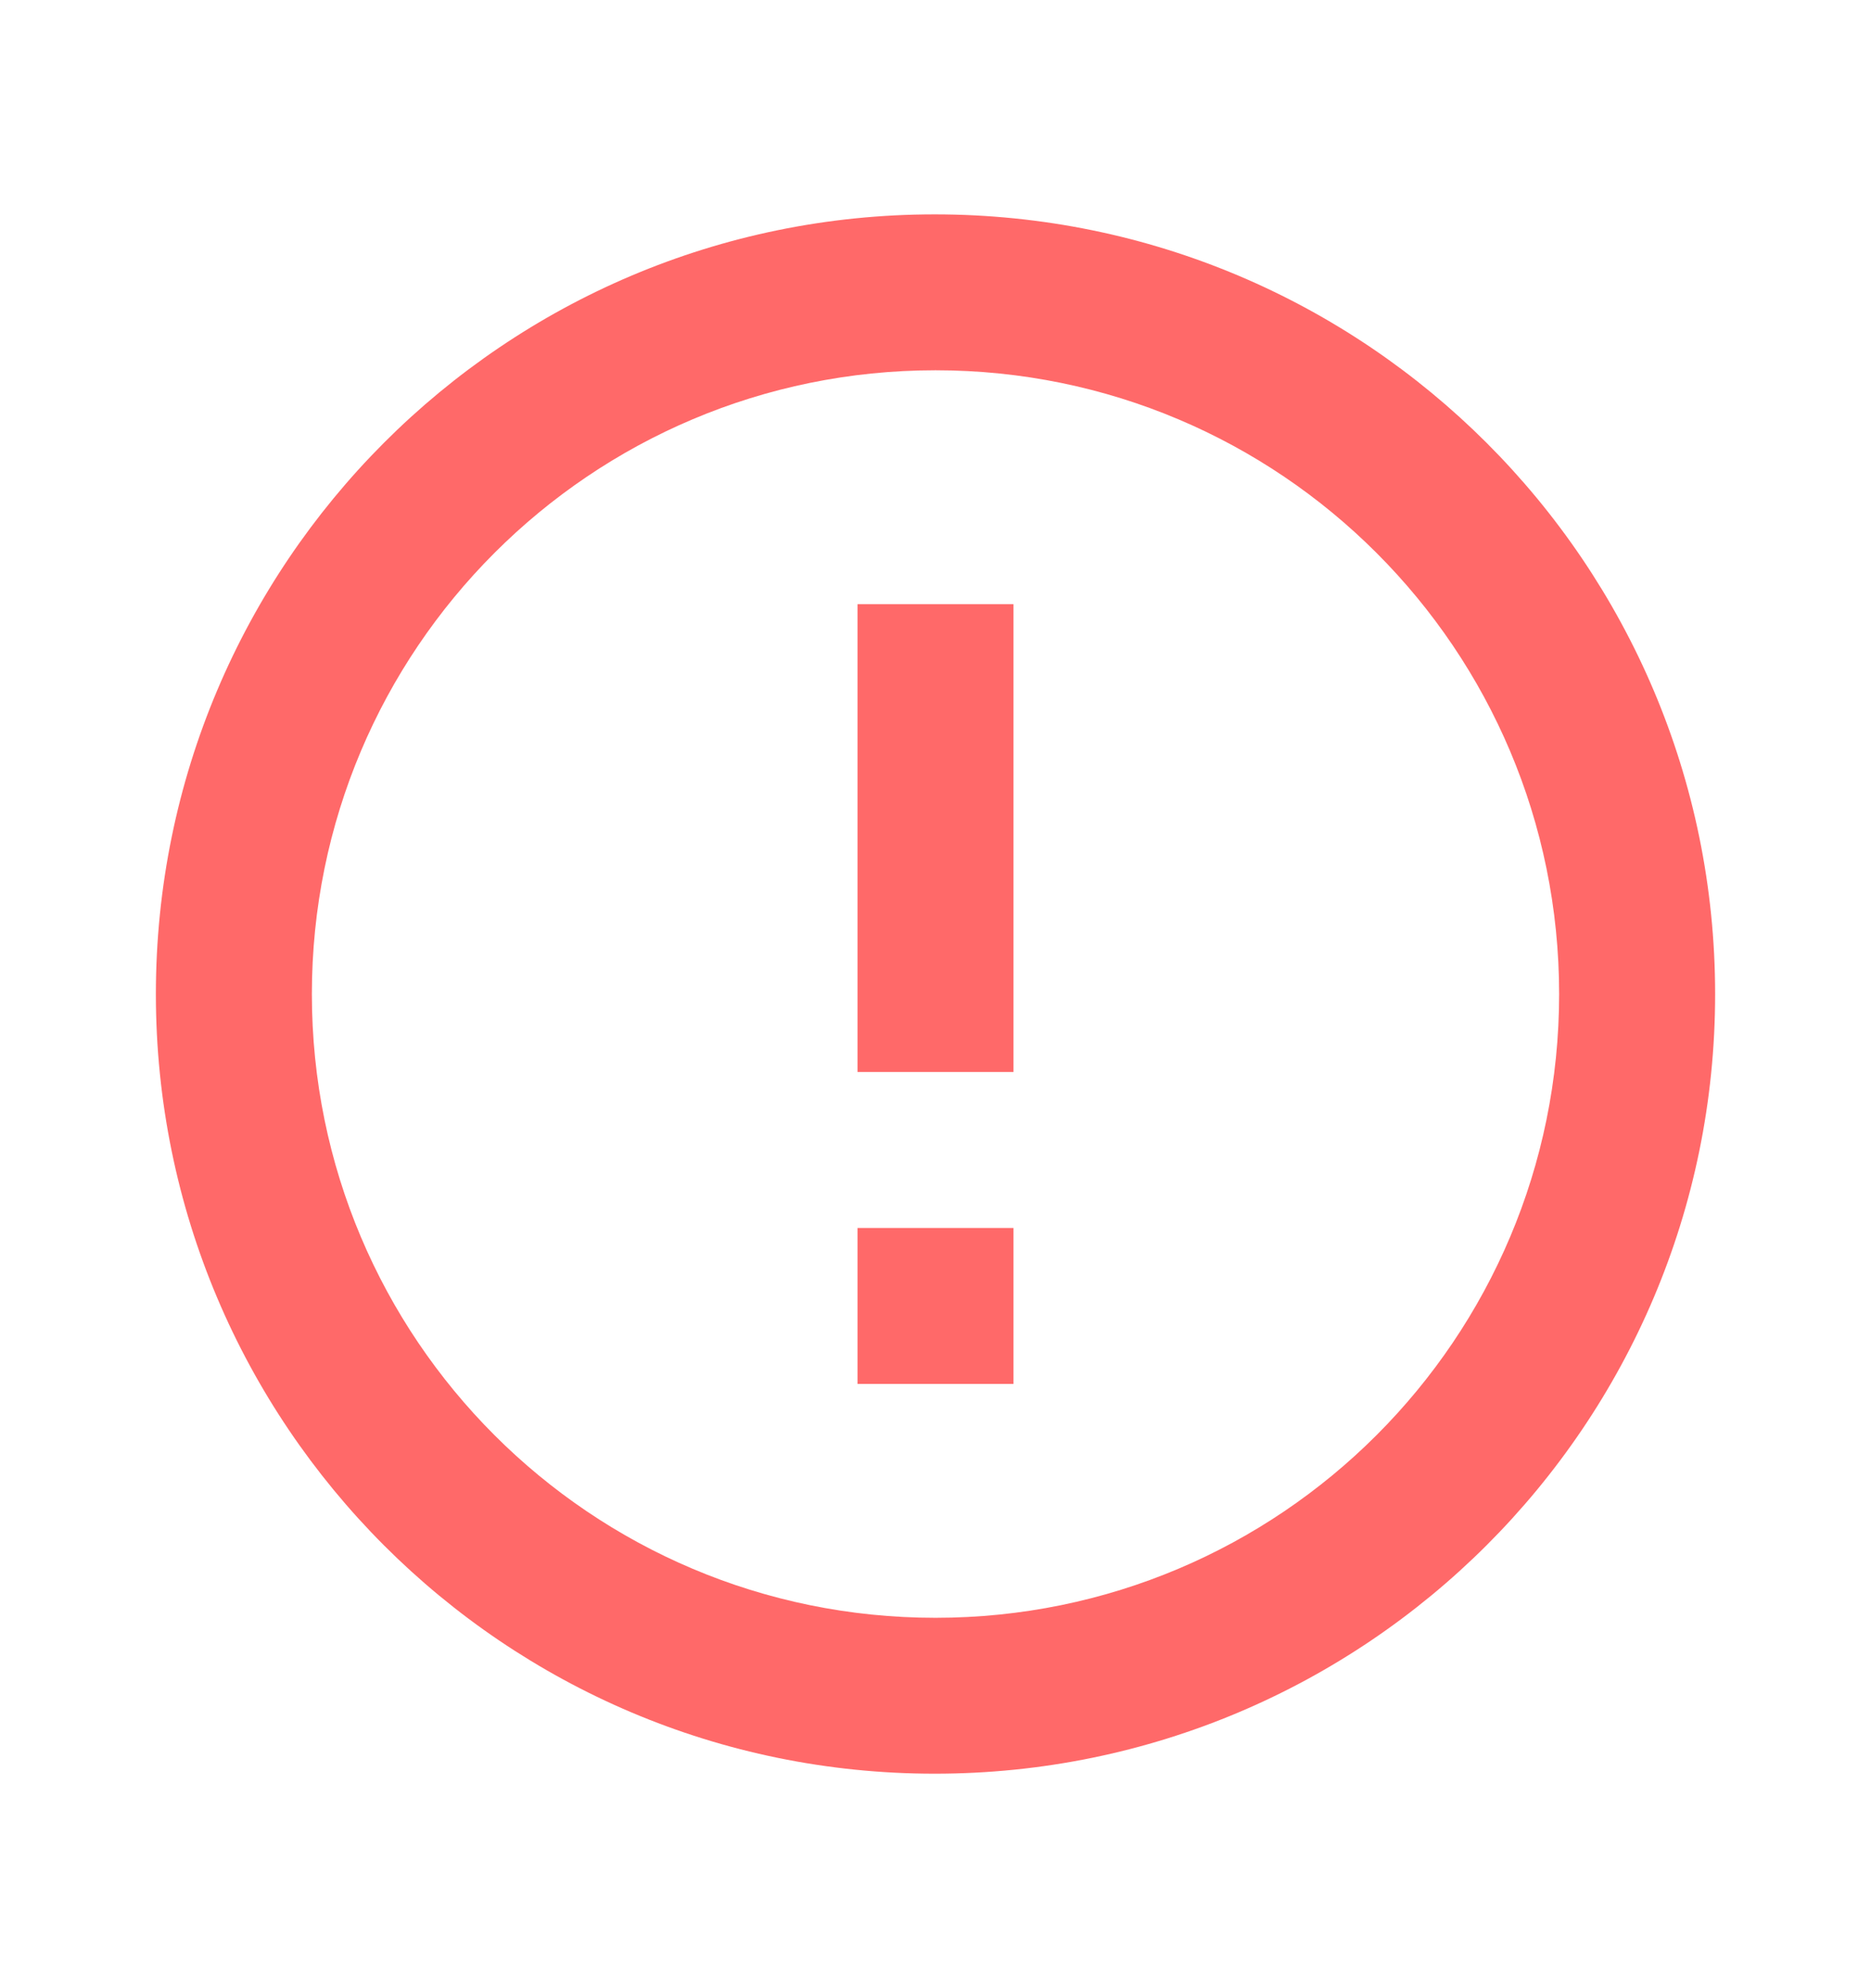 <svg width="16" height="17" viewBox="0 0 16 17" fill="none" xmlns="http://www.w3.org/2000/svg">
<g clip-path="url(#clip0_1696_4431)">
<path d="M7.333 10.5H8.667V11.833H7.333V10.5ZM7.333 5.166H8.667V9.166H7.333V5.166ZM7.993 1.833C4.313 1.833 1.333 4.82 1.333 8.5C1.333 12.18 4.313 15.166 7.993 15.166C11.68 15.166 14.667 12.18 14.667 8.5C14.667 4.82 11.68 1.833 7.993 1.833ZM8 13.833C5.053 13.833 2.667 11.446 2.667 8.5C2.667 5.553 5.053 3.166 8 3.166C10.947 3.166 13.333 5.553 13.333 8.5C13.333 11.446 10.947 13.833 8 13.833Z" fill="#FF6969"/>
</g>
<defs>
<clipPath id="clip0_1696_4431">
<rect width="16" height="16" fill="white" transform="translate(0 0.5)"/>
</clipPath>
</defs>
</svg>
